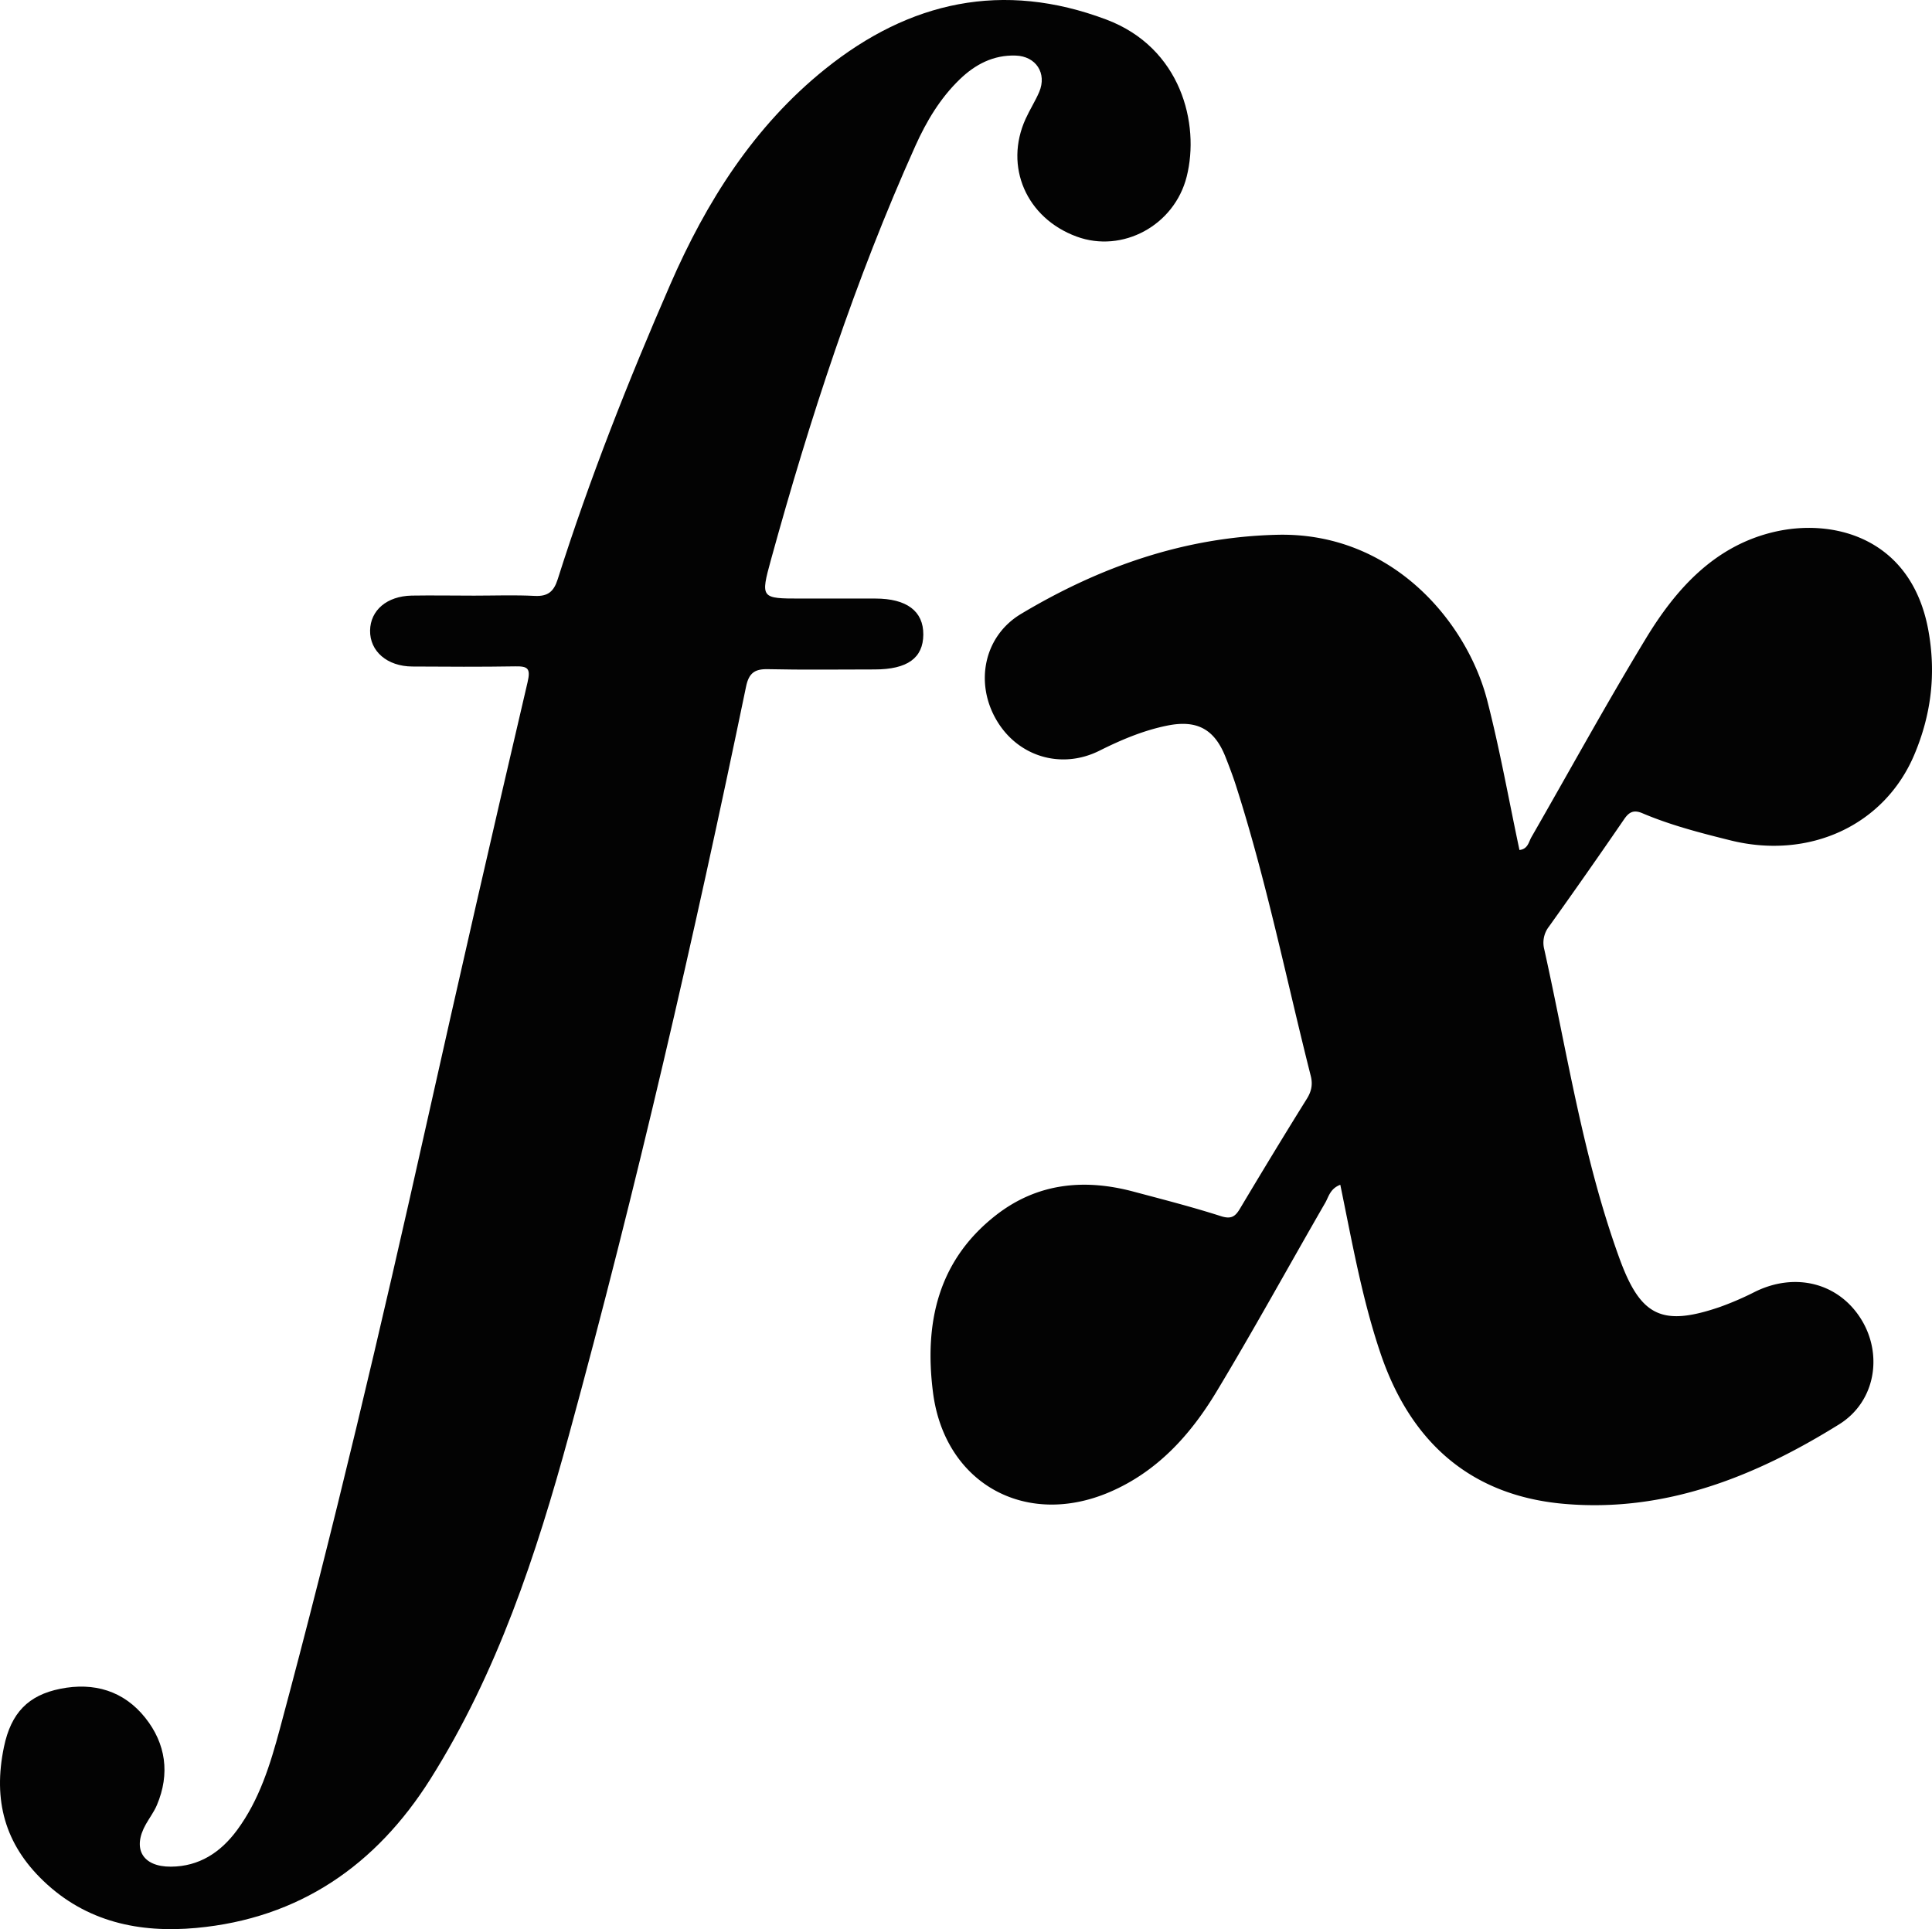 <svg id="Layer_1" data-name="Layer 1" xmlns="http://www.w3.org/2000/svg" viewBox="0 0 1600.59 1598.18"><path d="M1502.16,1024.68c-8.5,3.25-9.62,10-12.52,15-30,52-58.93,104.71-89.89,156.16-21.47,35.68-48.91,66.29-88.48,83.33-70,30.13-137-7.23-146.56-82.57-7.29-57.29,4-109.06,52.12-146.67,34.15-26.67,73.06-30.51,114-19.58,24.15,6.44,48.41,12.64,72.2,20.26,8.32,2.67,11.85.81,15.88-5.93,18.25-30.56,36.67-61,55.52-91.21,3.9-6.25,5-12,3.27-18.9-20.3-80.3-36.68-161.62-62-240.62-2.54-7.93-5.53-15.72-8.57-23.47-9.14-23.24-23.66-31.21-48.4-26.17-19.75,4-38.16,11.8-56.14,20.79-31.5,15.73-67.42,5-85.21-25.28-18.2-30.91-10.5-69.57,20.2-88C1302.89,512.74,1373,488,1450.2,486.21c95.55-2.15,157.13,72.85,173.71,137.35,10.5,40.81,17.88,82.42,26.68,123.8,7.05-.85,7.61-6.66,9.91-10.66,31.57-54.9,62-110.48,94.85-164.61,24.67-40.69,56.31-76,104.76-87.9,50.44-12.43,115.37,4.54,129.27,81.4,6.54,36.18,2.16,70-11.64,102.72-24.81,58.84-87.27,87.23-152.3,71.07-24.81-6.17-49.56-12.52-73.14-22.55-7.15-3-11-.9-15.1,5.16q-30.69,44.75-62.25,88.9a21.76,21.76,0,0,0-3.81,18.76c19.06,85.69,32.08,172.83,62.23,255.85,17.45,48,35,57,83.49,40.34a252.31,252.31,0,0,0,29-12.57c33.35-16.36,69.1-7.23,87.74,22.69,18.11,29,12.25,68.24-18.19,87.19-69.49,43.25-144.27,73.28-228.18,65.84-77.51-6.87-126.84-51.53-151.57-124.12C1520.24,1119.54,1512,1072.37,1502.16,1024.68Z" transform="translate(-391.77 -43.19)" fill="#030303"/><path d="M784.58,536.63c16.72,0,33.47-.63,50.14.22,10.87.55,15.82-3.49,19.08-13.75,26.37-83.2,58.44-164.33,93.26-244.25,29.84-68.49,69.31-131.13,128.47-178.59,69.77-56,147-73.16,232.79-40.87,61.88,23.29,77.63,86.42,66.57,130.17-10.24,40.53-53.3,63.56-91.19,49.61-41.64-15.33-60.21-58-42.25-97.5,3.45-7.59,8-14.67,11.29-22.33,6.52-15.43-2.69-29.55-19.48-30.11-18.4-.62-33.44,7.22-46.33,19.64-16.29,15.71-27.66,34.84-36.84,55.25-49.79,110.77-87.4,225.82-119.59,342.72-8.83,32.06-8.29,32.21,24.61,32.21q30.93,0,61.85,0c26,0,39.88,10.44,39.74,29.85s-13.15,28.85-40.29,28.88c-29.53,0-59.08.44-88.6-.23-11-.24-15.67,3.44-17.94,14.37C966.76,820,919.15,1027.05,863.12,1232c-27.12,99.25-59.4,197.12-114.83,285.08-45,71.34-108.63,115.43-194,123.27-47,4.32-91.09-4.93-126.6-39-31.86-30.52-41.83-66.68-32.67-110.86,5.89-28.42,20.22-42.94,46.71-48.27,28-5.63,52.63,1.76,70.36,24,17.09,21.44,20.64,46.4,9.67,72.31-2.36,5.58-6.12,10.57-9.13,15.88-11.46,20.18-2.91,35.3,20.7,35.17,23.41-.13,41.13-11.74,54.79-30.22,18.58-25.14,27.57-54.45,35.52-84,44.54-165.44,83.73-332.18,121.1-499.37q41.13-184,84.1-367.64c2.66-11.44.26-13.31-10.22-13.13-28.41.48-56.84.29-85.26.13-20.87-.12-35.29-12.65-35-29.92.33-16.69,13.85-28.34,34.36-28.83C750,536.31,767.31,536.64,784.58,536.63Z" transform="translate(-391.77 -43.19)" fill="#030303"/></svg>